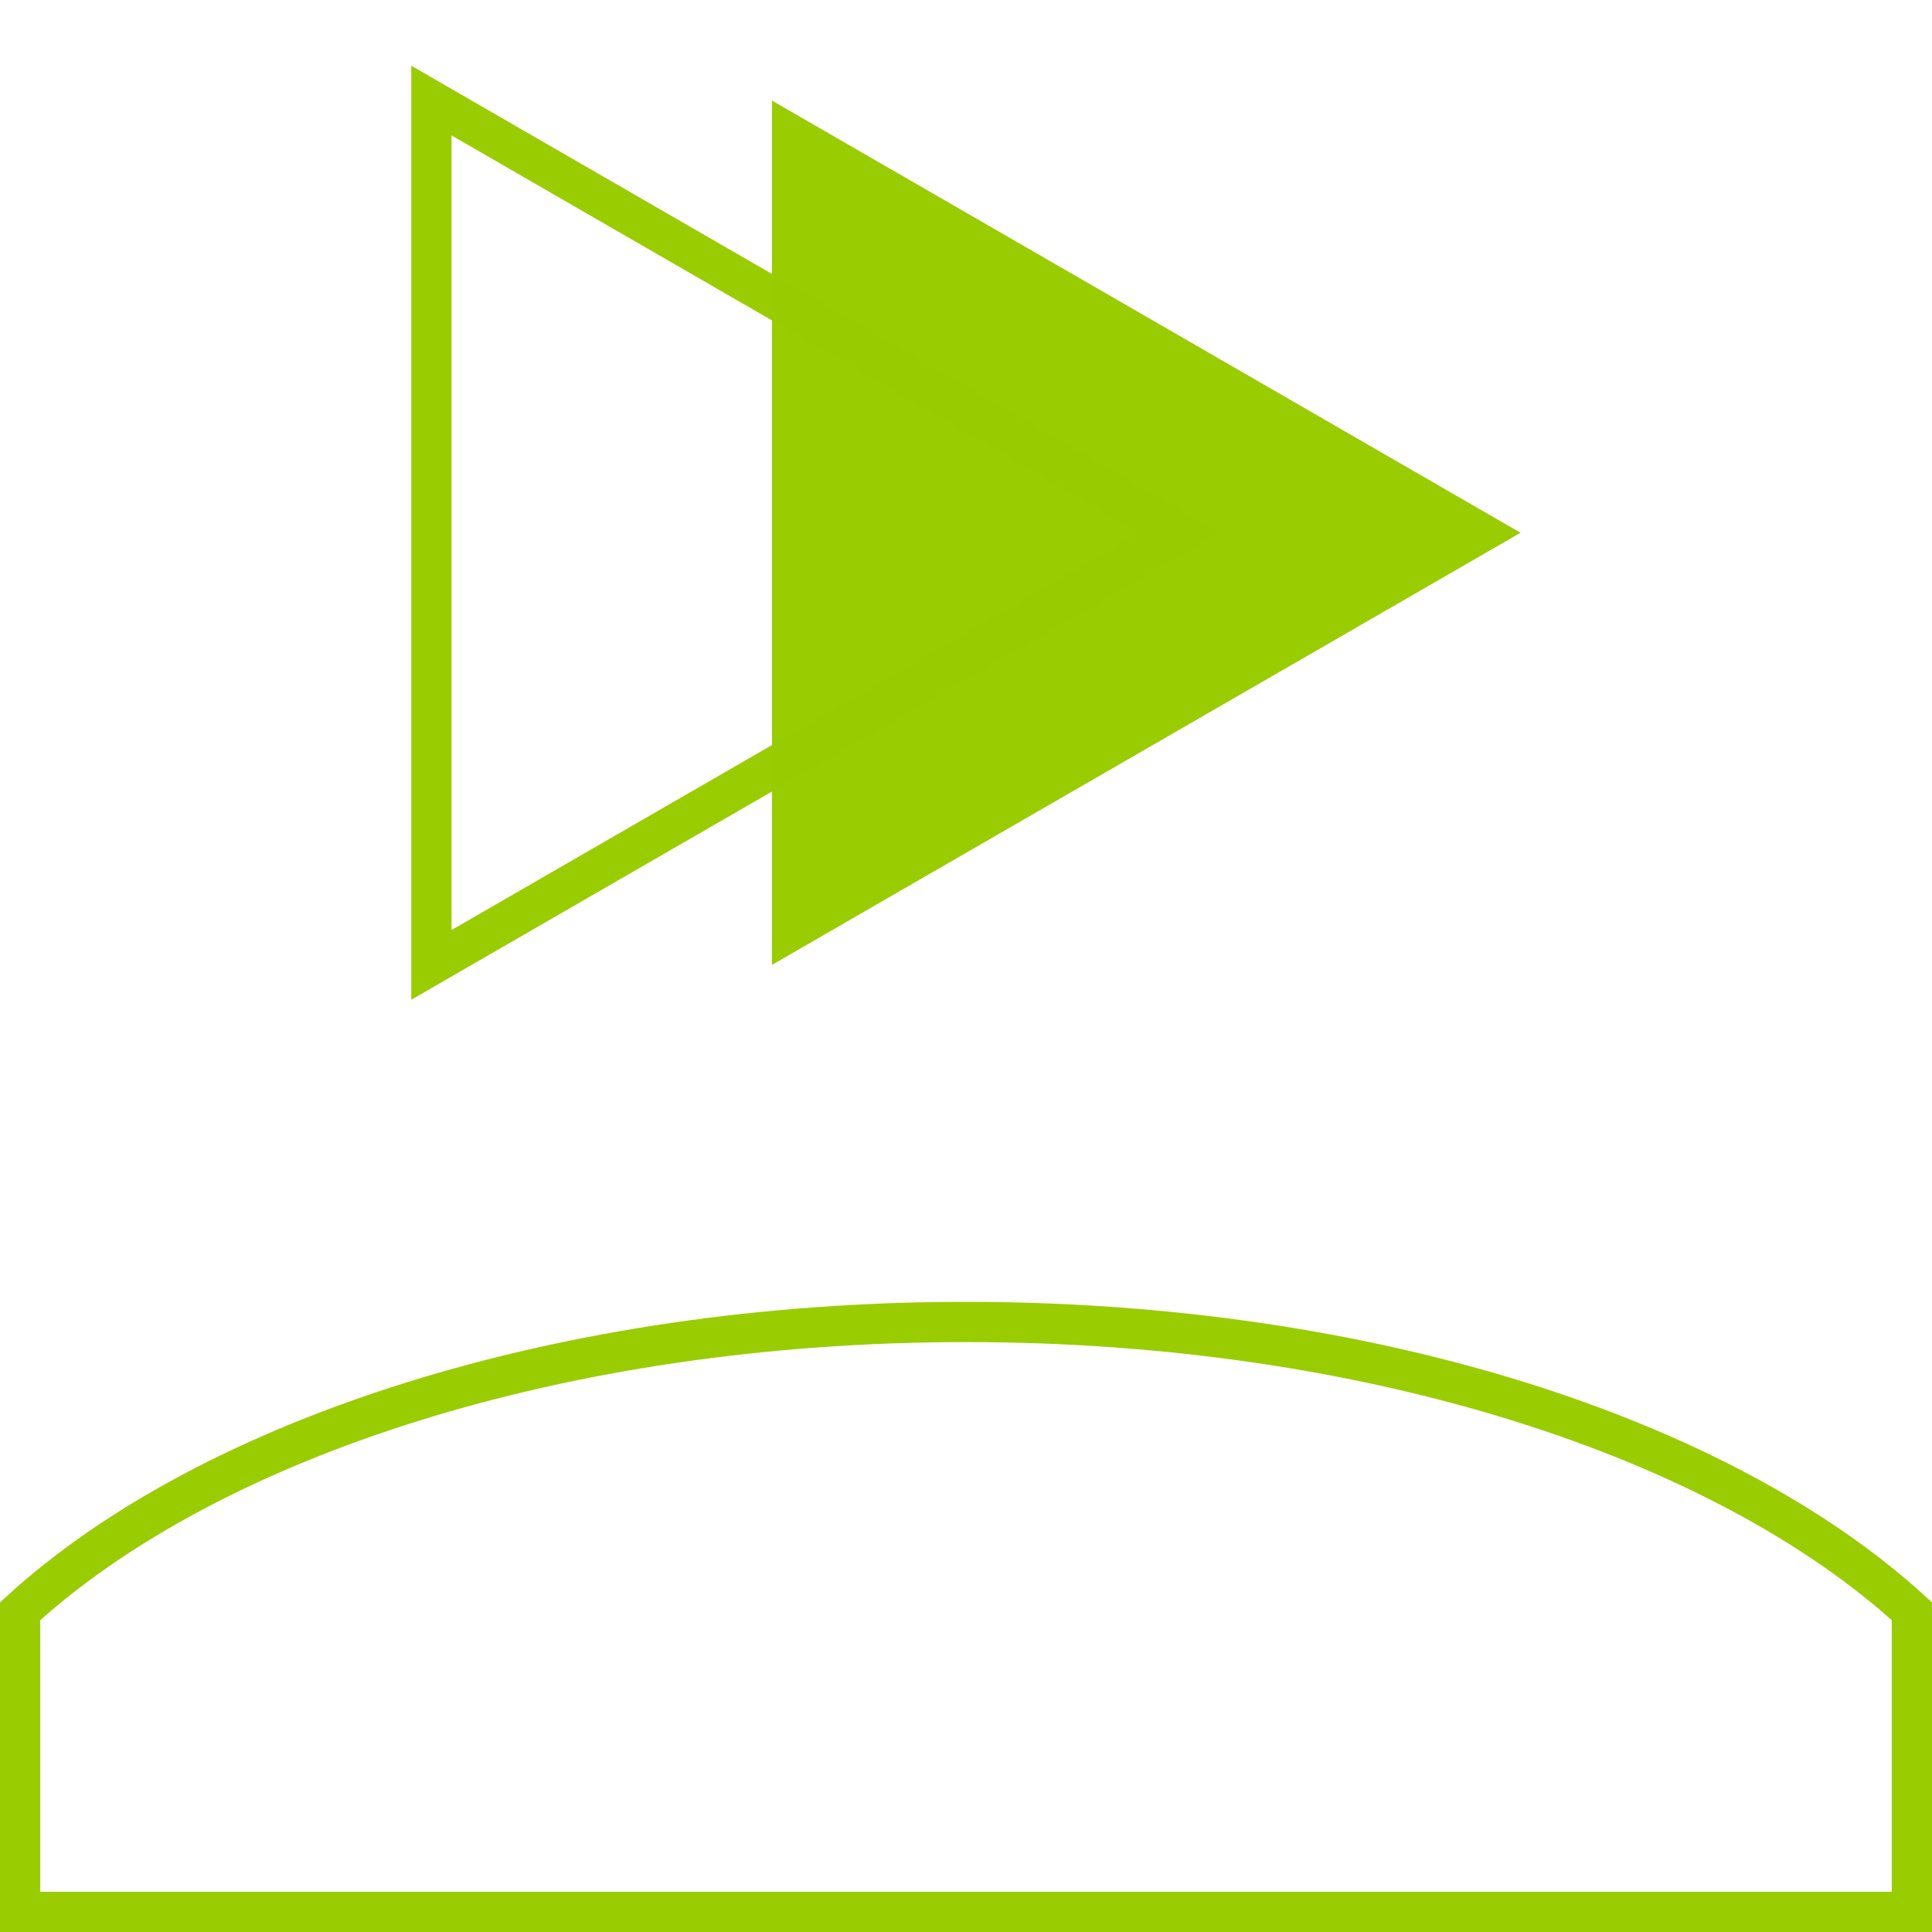 <?xml version="1.0" encoding="UTF-8" standalone="no"?>
<!-- Created with Inkscape (http://www.inkscape.org/) -->
<svg
   xmlns:dc="http://purl.org/dc/elements/1.1/"
   xmlns:cc="http://creativecommons.org/ns#"
   xmlns:rdf="http://www.w3.org/1999/02/22-rdf-syntax-ns#"
   xmlns:svg="http://www.w3.org/2000/svg"
   xmlns="http://www.w3.org/2000/svg"
   xmlns:sodipodi="http://sodipodi.sourceforge.net/DTD/sodipodi-0.dtd"
   xmlns:inkscape="http://www.inkscape.org/namespaces/inkscape"
   width="48px"
   height="48px"
   id="svg2383"
   sodipodi:version="0.32"
   inkscape:version="0.46"
   inkscape:export-filename="/home/patrick/projects/sensorreadout/res/drawable/ic_sensor_1.png"
   inkscape:export-xdpi="60"
   inkscape:export-ydpi="60"
   sodipodi:docname="ic_sensor_10.svg"
   inkscape:output_extension="org.inkscape.output.svg.inkscape">
  <defs
     id="defs2385">
    <inkscape:perspective
       sodipodi:type="inkscape:persp3d"
       inkscape:vp_x="0 : 24 : 1"
       inkscape:vp_y="0 : 1000 : 0"
       inkscape:vp_z="48 : 24 : 1"
       inkscape:persp3d-origin="24 : 16 : 1"
       id="perspective2391" />
  </defs>
  <sodipodi:namedview
     id="base"
     pagecolor="#ffffff"
     bordercolor="#666666"
     borderopacity="1.0"
     inkscape:pageopacity="0.0"
     inkscape:pageshadow="2"
     inkscape:zoom="9.3544335"
     inkscape:cx="15.454214"
     inkscape:cy="24"
     inkscape:current-layer="layer1"
     showgrid="true"
     inkscape:grid-bbox="true"
     inkscape:document-units="px"
     inkscape:window-width="1210"
     inkscape:window-height="999"
     inkscape:window-x="70"
     inkscape:window-y="0" />
  <g
     id="layer1"
     inkscape:label="Layer 1"
     inkscape:groupmode="layer">
    <g
       id="g3175"
       transform="translate(2,0)">
      <path
         transform="matrix(1.709,0,0,1.709,11.191,-9.295)"
         d="M 14.386,13.184 L 8.945,16.325 L 3.504,19.466 L 3.504,13.184 L 3.504,6.901 L 8.945,10.042 L 14.386,13.184 z"
         inkscape:randomized="0"
         inkscape:rounded="0"
         inkscape:flatsided="false"
         sodipodi:arg2="1.0471976"
         sodipodi:arg1="0"
         sodipodi:r2="3.6274486"
         sodipodi:r1="7.2548971"
         sodipodi:cy="13.183521"
         sodipodi:cx="7.1310859"
         sodipodi:sides="3"
         id="path2393"
         style="opacity:0.99;fill:#99cc00;fill-opacity:1;fill-rule:nonzero;stroke:none;stroke-width:4;stroke-linecap:round;stroke-linejoin:miter;stroke-miterlimit:4;stroke-dasharray:none;stroke-dashoffset:0;stroke-opacity:1"
         sodipodi:type="star" />
      <path
         sodipodi:type="star"
         style="opacity:0.99;fill:none;fill-opacity:1;fill-rule:nonzero;stroke:#99cc00;stroke-width:0.585;stroke-linecap:round;stroke-linejoin:miter;stroke-miterlimit:4;stroke-dasharray:none;stroke-dashoffset:0;stroke-opacity:1"
         id="path3165"
         sodipodi:sides="3"
         sodipodi:cx="7.1310859"
         sodipodi:cy="13.183521"
         sodipodi:r1="7.2548971"
         sodipodi:r2="3.6274486"
         sodipodi:arg1="0"
         sodipodi:arg2="1.0471976"
         inkscape:flatsided="false"
         inkscape:rounded="0"
         inkscape:randomized="0"
         d="M 14.386,13.184 L 8.945,16.325 L 3.504,19.466 L 3.504,13.184 L 3.504,6.901 L 8.945,10.042 L 14.386,13.184 z"
         transform="matrix(1.709,0,0,1.709,2.73,-9.295)" />
    </g>
    <path
       style="opacity:0.99;fill:none;fill-opacity:1;fill-rule:nonzero;stroke:#99cc00;stroke-width:1;stroke-linecap:round;stroke-linejoin:miter;stroke-miterlimit:4;stroke-dasharray:none;stroke-dashoffset:0;stroke-opacity:1"
       d="M 24 32.844 C 13.962 32.844 5.206 35.725 0.5 40.031 L 0.5 47.5 L 47.5 47.5 L 47.5 40.031 C 42.794 35.725 34.038 32.844 24 32.844 z "
       id="path3171" />
  </g>
</svg>
